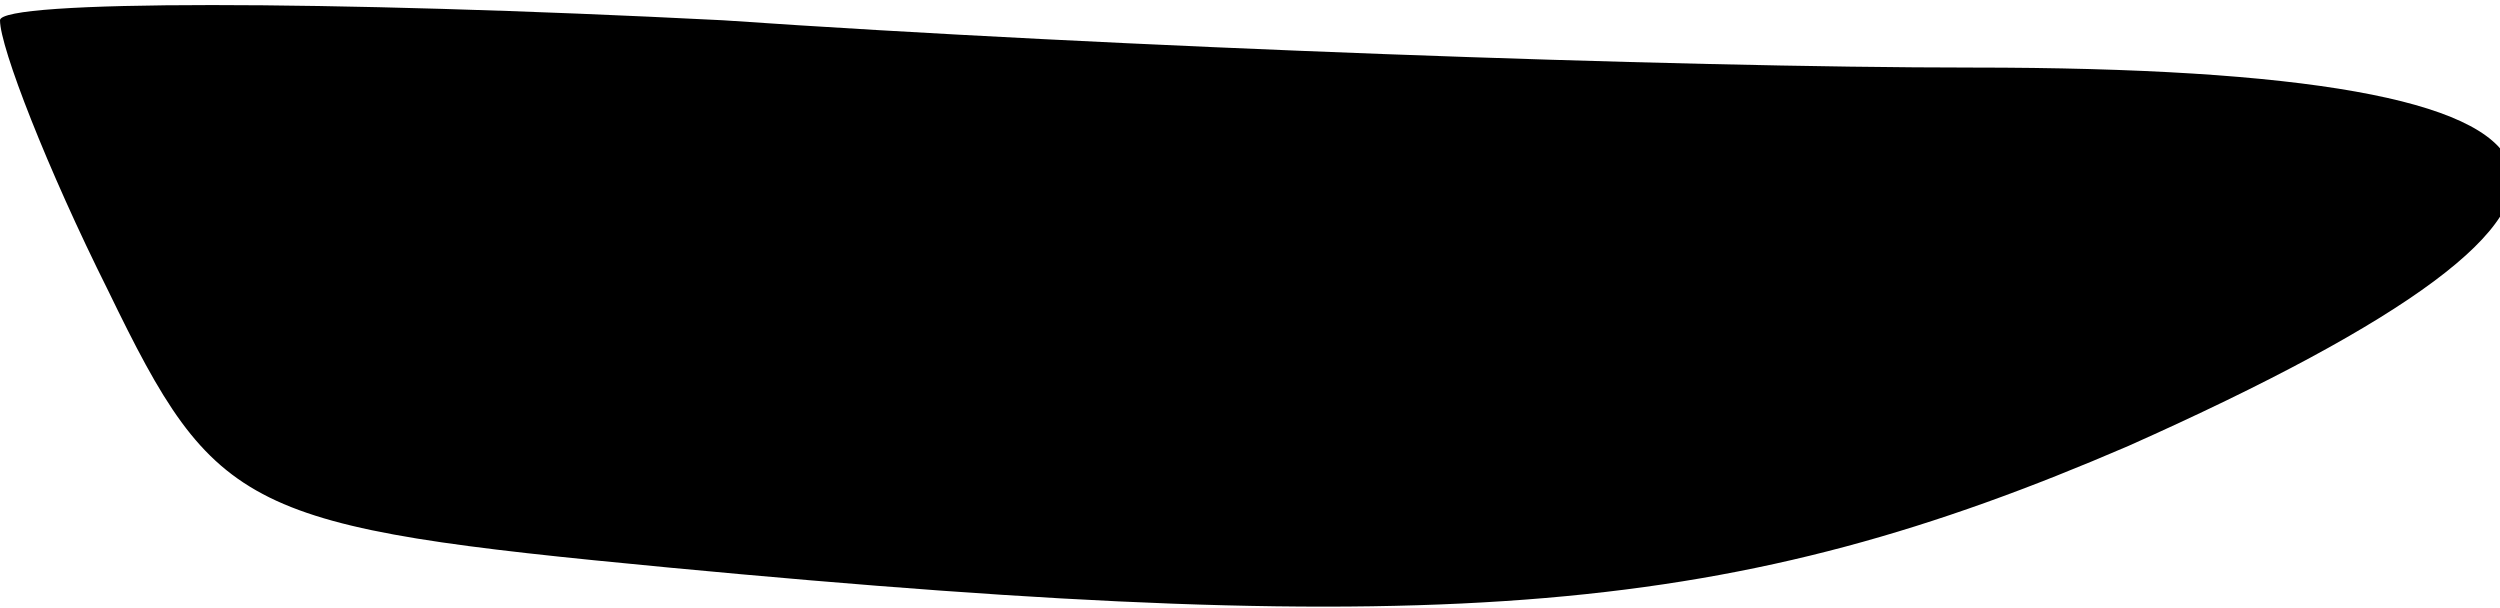 <?xml version="1.0" standalone="no"?>
<!DOCTYPE svg PUBLIC "-//W3C//DTD SVG 20010904//EN"
 "http://www.w3.org/TR/2001/REC-SVG-20010904/DTD/svg10.dtd">
<svg version="1.0" xmlns="http://www.w3.org/2000/svg"
 width="37pt" height="9pt" viewBox="0 0 37 9"
 preserveAspectRatio="xMidYMid meet">
<g transform="translate(0,9) scale(0.1,-0.1)"
fill="#000000" stroke="none">
<path fill="#000000" stroke="none" d="M0 87 c0 -4 7 -22 16 -40 16 -33 20
-35 83 -41 116 -11 158 -7 216 18 83 37 75 56 -23 56 -44 0 -127 3 -185 7 -59
3 -107 3 -107 0z"/>
</g>
</svg>
